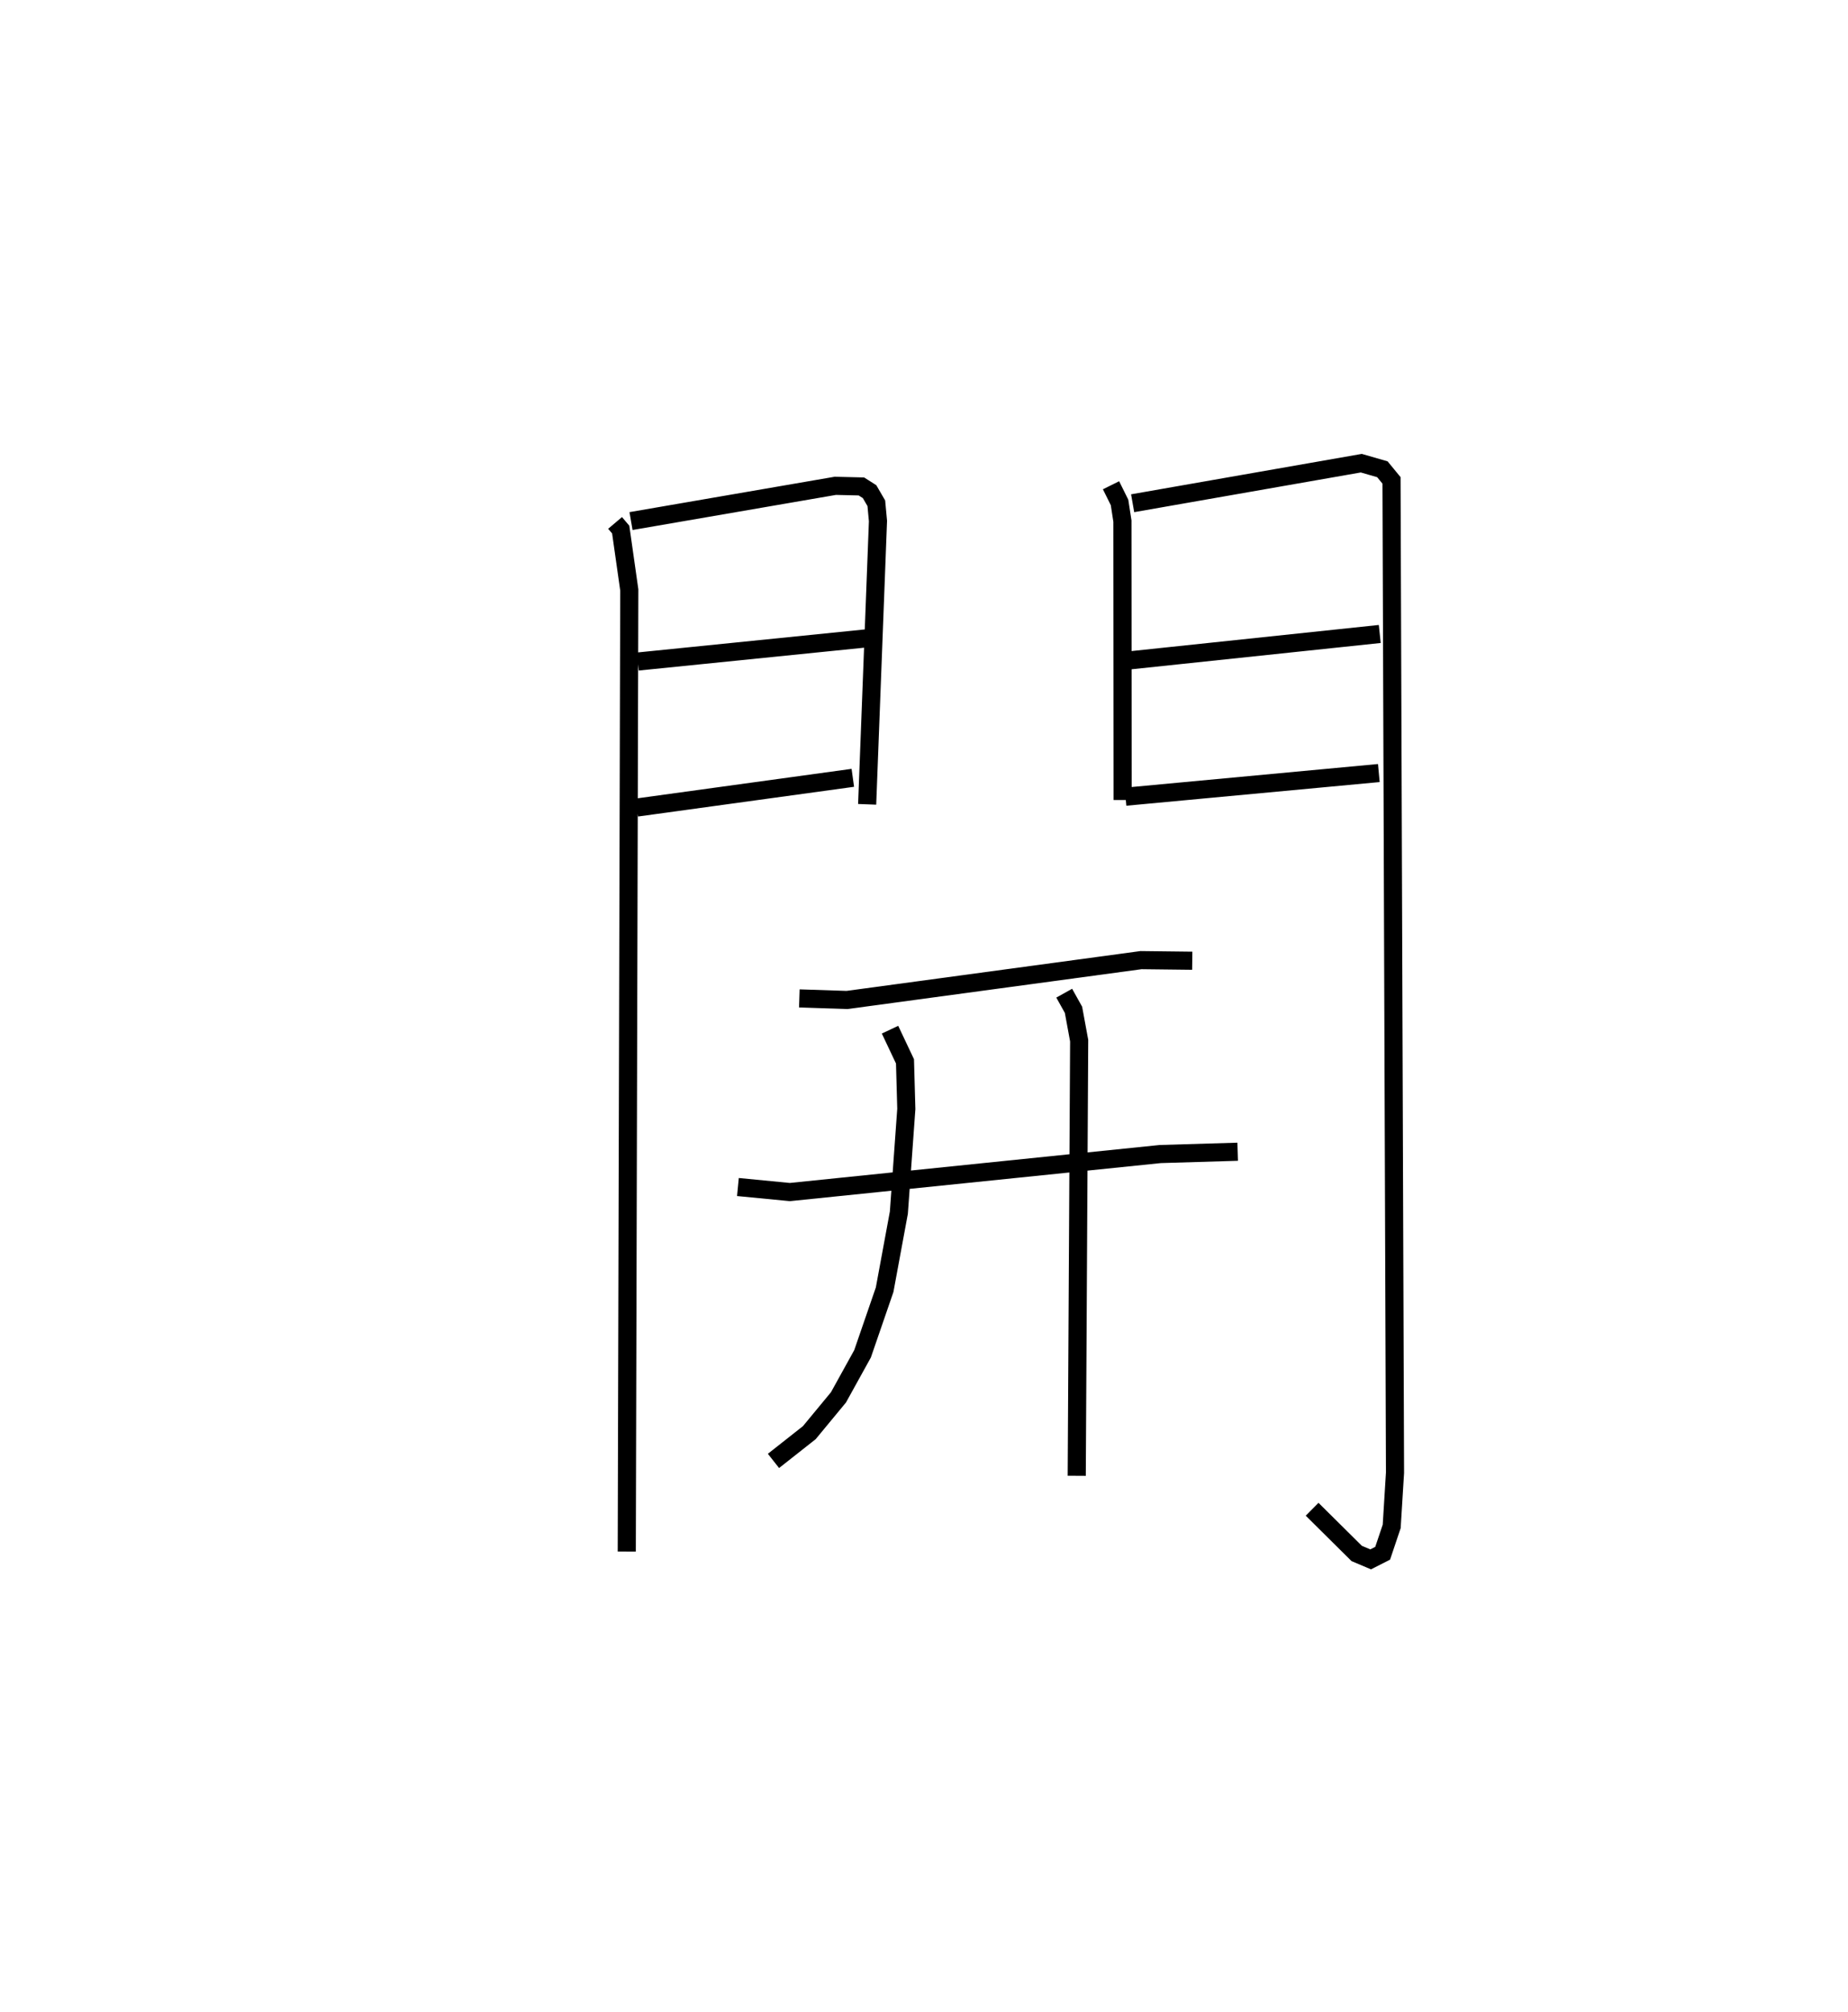 <?xml version="1.0" encoding="utf-8" ?>
<svg baseProfile="full" height="111.071" version="1.1" width="101.997" xmlns="http://www.w3.org/2000/svg" xmlns:ev="http://www.w3.org/2001/xml-events" xmlns:xlink="http://www.w3.org/1999/xlink"><defs /><rect fill="white" height="111.071" width="101.997" x="0" y="0" /><path d="M25,25 m0.0,0.0 m8.948,3.864 l0.311,0.367 0.473,3.329 l-0.139,53.081 m0.235,-56.88 l11.275,-1.945 1.44,0.034 l0.451,0.287 0.373,0.642 l0.091,0.98 -0.597,15.637 m-12.655,-7.882 l12.582,-1.275 m-12.637,9.334 l11.919,-1.64 m14.251,-16.148 l0.47,0.948 0.159,1.03 l0.011,15.395 m0.553,-16.381 l12.62,-2.211 1.164,0.336 l0.504,0.614 0.193,54.773 l-0.183,2.961 -0.499,1.484 l-0.663,0.337 -0.77,-0.326 l-2.46,-2.44 m-10.173,-46.844 l13.906,-1.468 m-14.033,8.982 l13.982,-1.306 m-31.984,12.44 l2.631,0.086 16.228,-2.199 l2.827,0.033 m-25.076,12.49 l2.866,0.278 20.444,-2.098 l4.273,-0.128 m-19.188,-6.736 l0.826,1.748 0.073,2.626 l-0.411,5.724 -0.786,4.256 l-1.219,3.538 -1.329,2.403 l-1.609,1.947 -1.978,1.56 m16.047,-25.817 l0.512,0.918 0.313,1.702 l-0.134,24.018 " fill="none" stroke="black" stroke-width="1" /></svg>